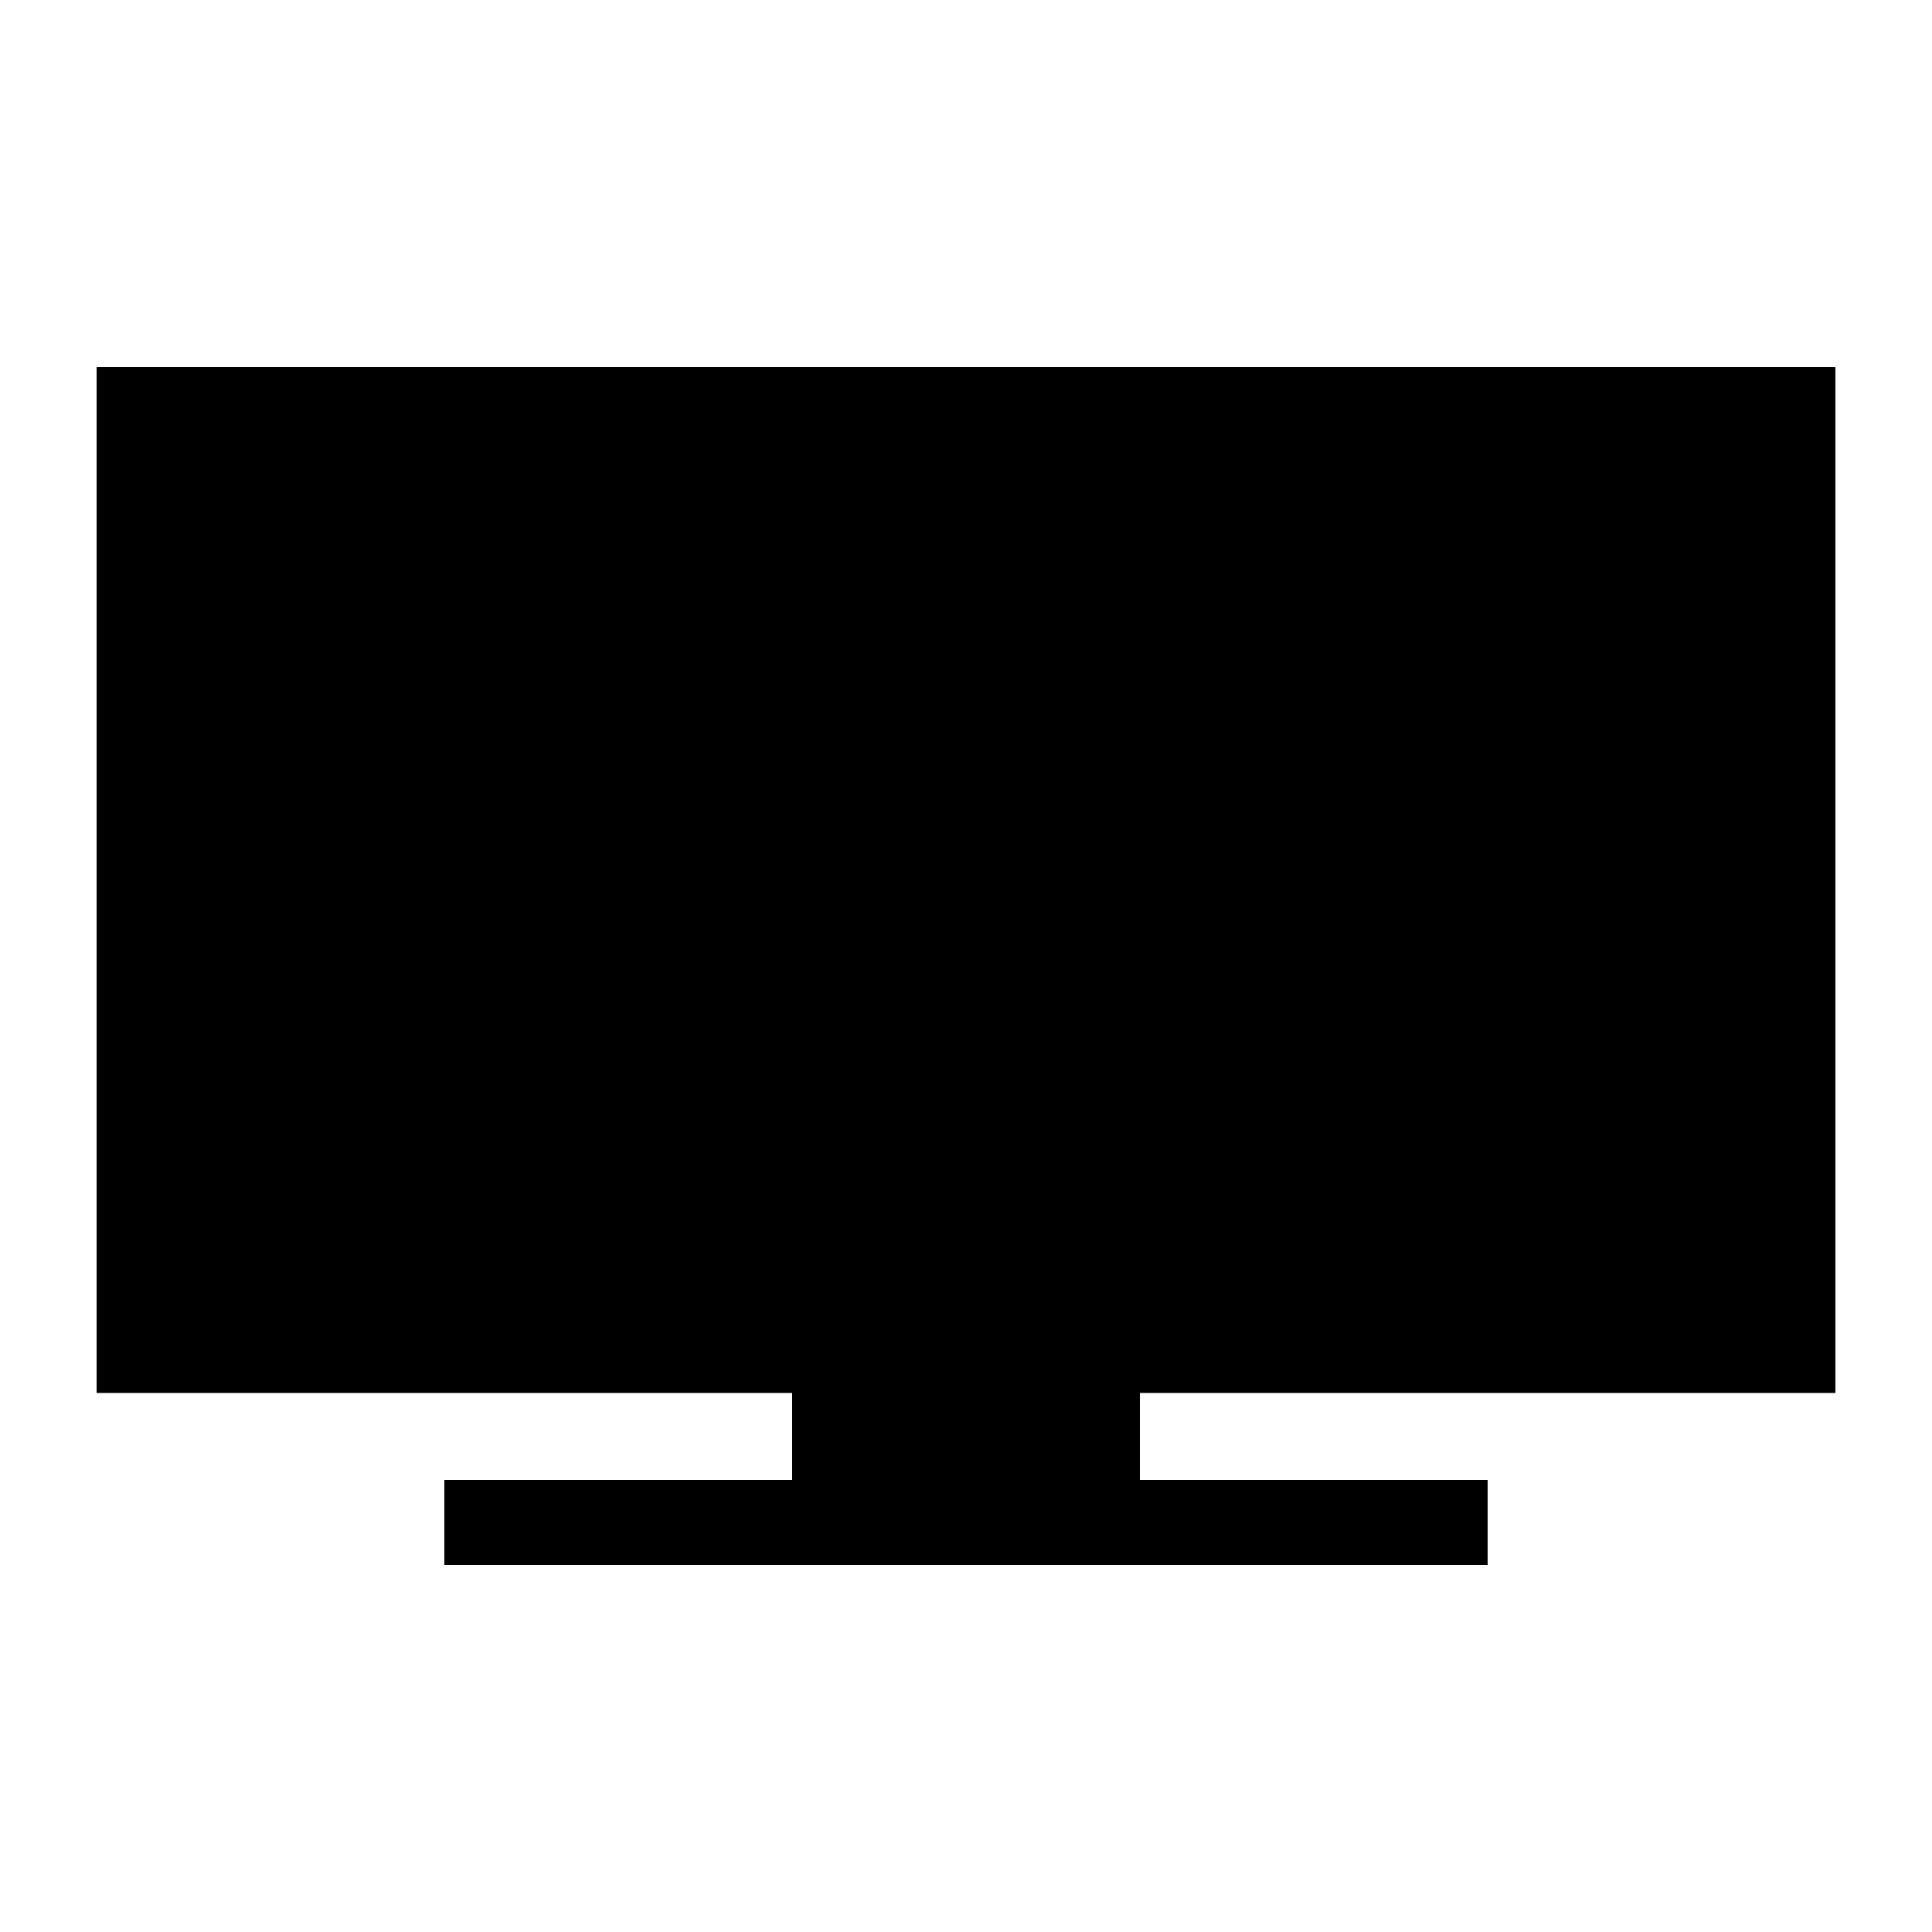 <?xml version="1.0" encoding="utf-8"?>
<!-- Generator: Adobe Illustrator 19.2.1, SVG Export Plug-In . SVG Version: 6.00 Build 0)  -->
<svg version="1.1" id="Layer_1" xmlns="http://www.w3.org/2000/svg" xmlns:xlink="http://www.w3.org/1999/xlink" x="0px" y="0px"
	 viewBox="0 0 100 100" style="enable-background:new 0 0 100 100;" xml:space="preserve">
<polygon points="5,19 5,72.1 41,72.1 41,76.6 23,76.6 23,81 77,81 77,76.6 59,76.6 59,72.1 95,72.1 95,19 "/>
</svg>
